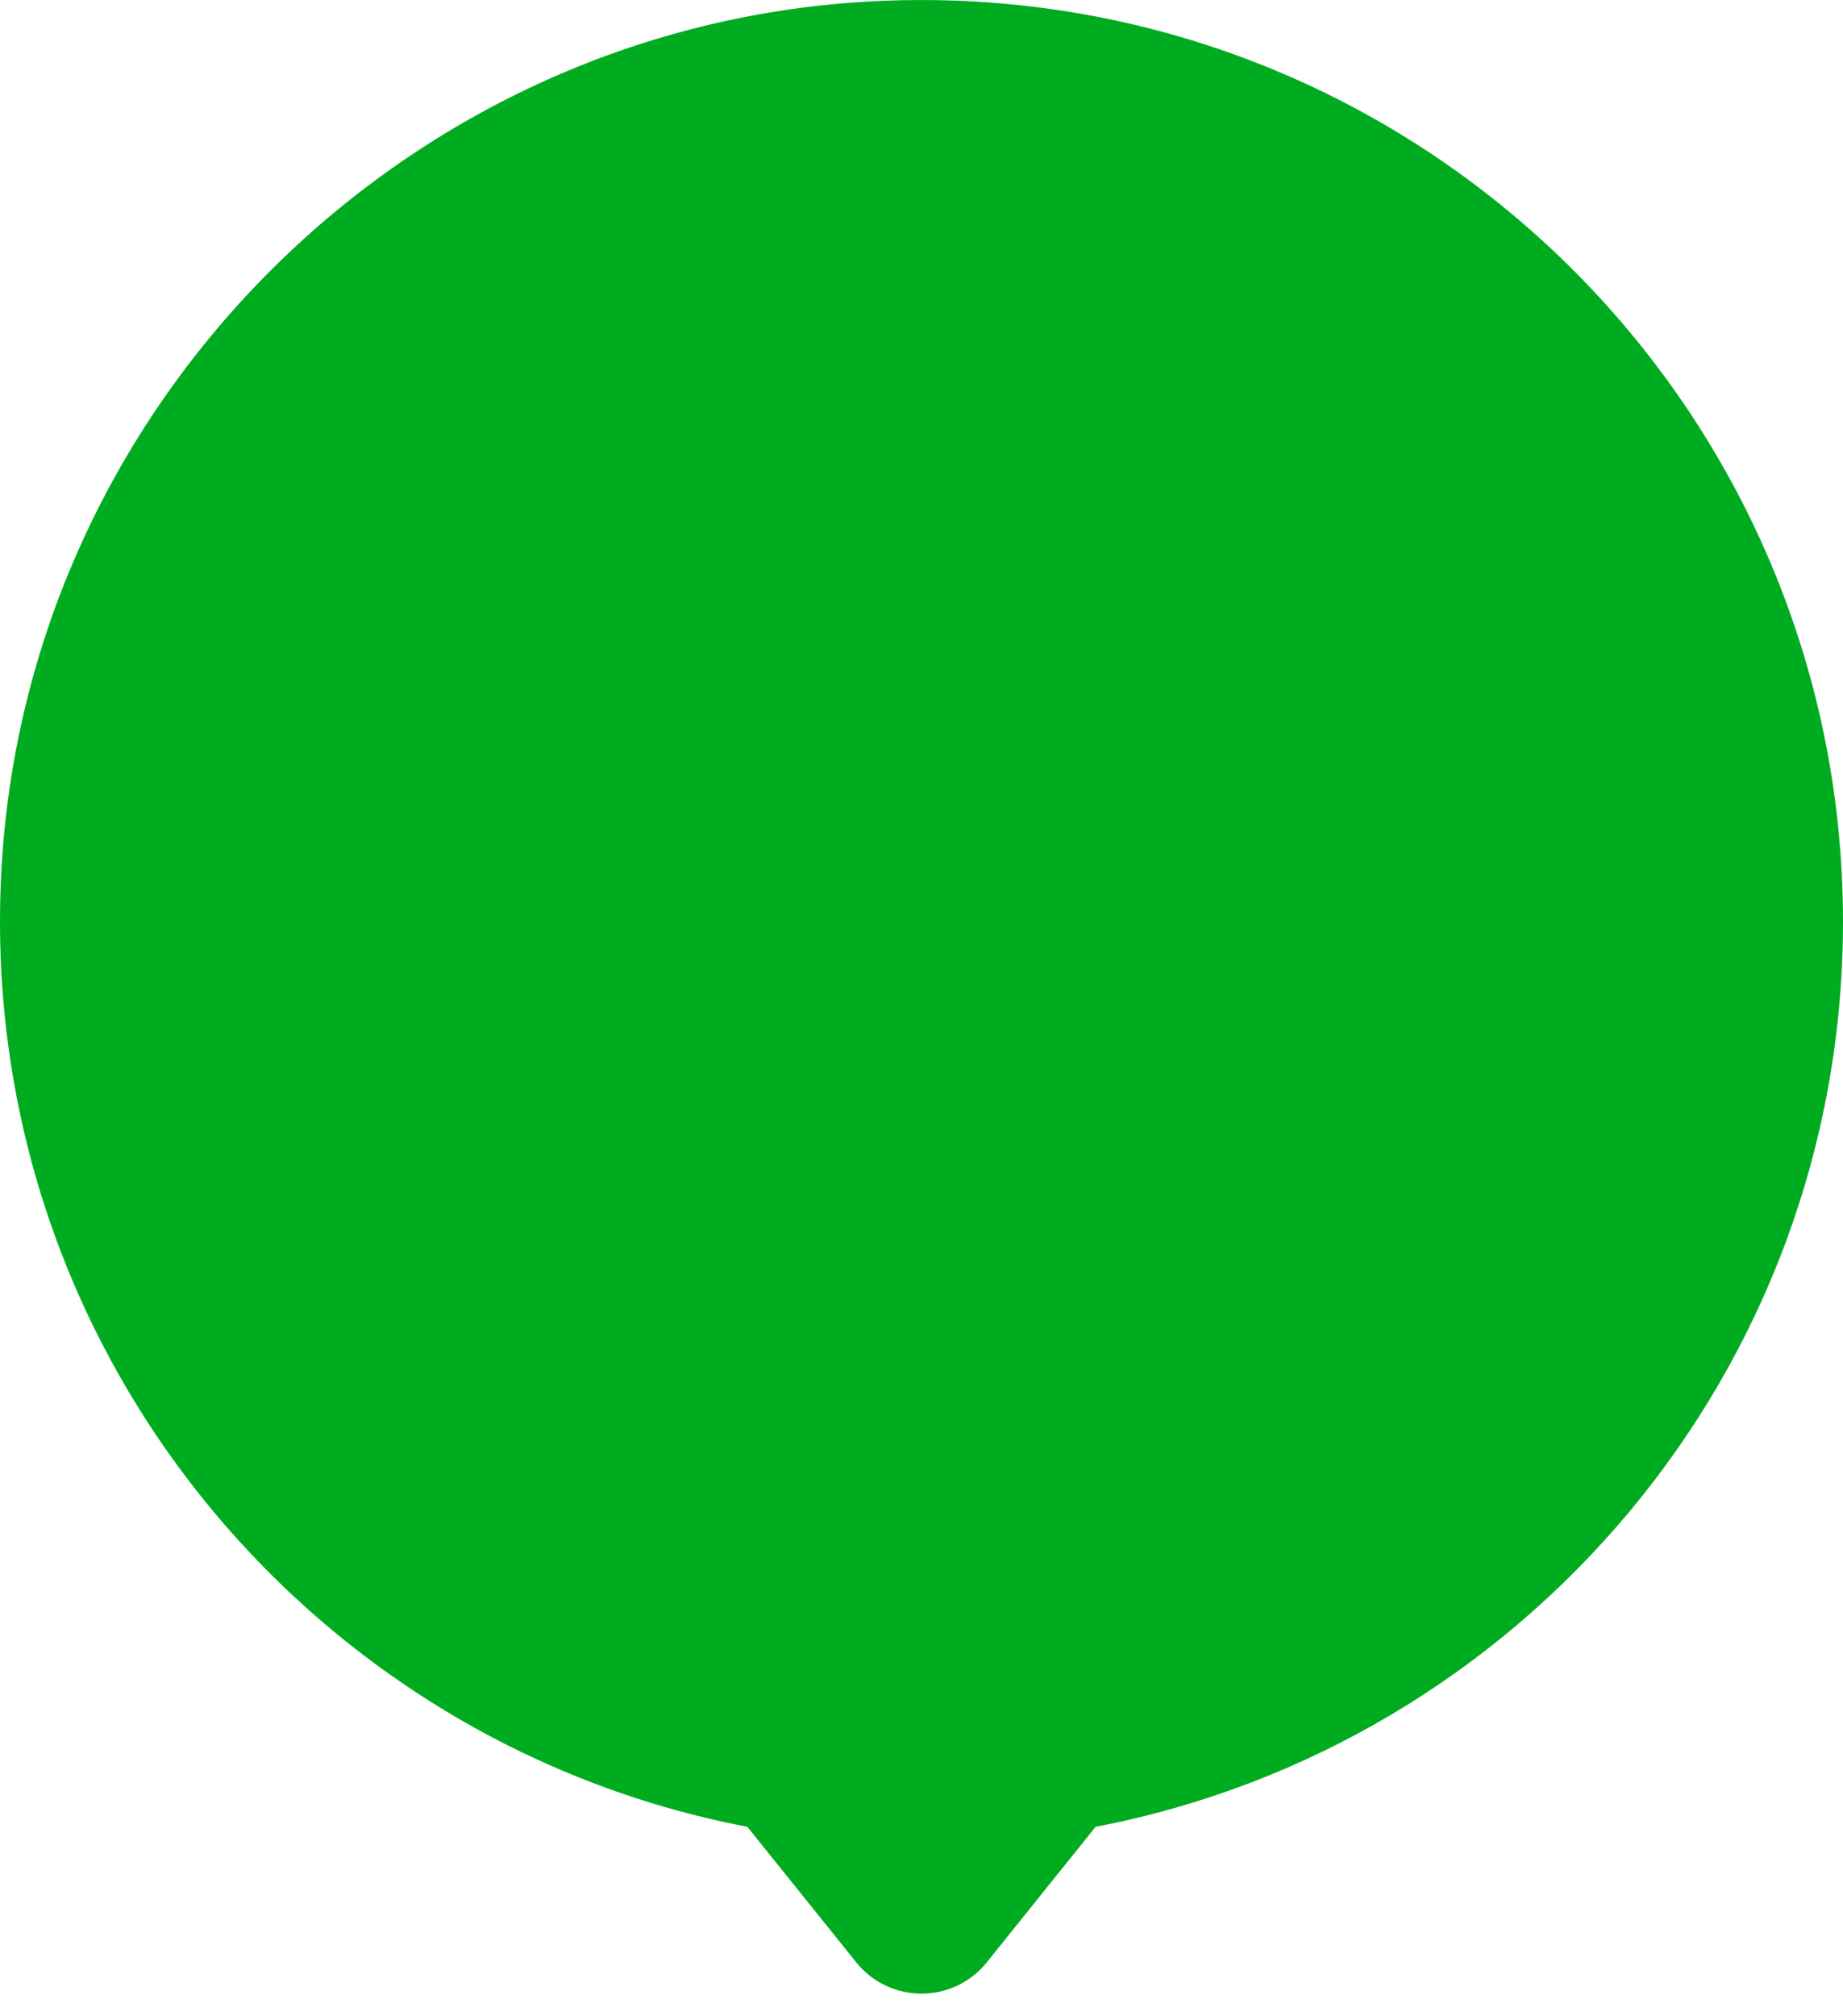 <svg width="32" height="35" viewBox="0 0 32 35" fill="none" xmlns="http://www.w3.org/2000/svg">
<path d="M32 16C32 6.912 24.423 -0.406 15.242 0.018C7.122 0.392 0.499 6.929 0.028 15.045C-0.45 23.268 5.287 30.24 12.976 31.711L14.866 34.063C15.448 34.788 16.552 34.788 17.134 34.063L19.023 31.711C26.414 30.297 32 23.802 32 16Z" fill="#00AC1F"/>
</svg>

